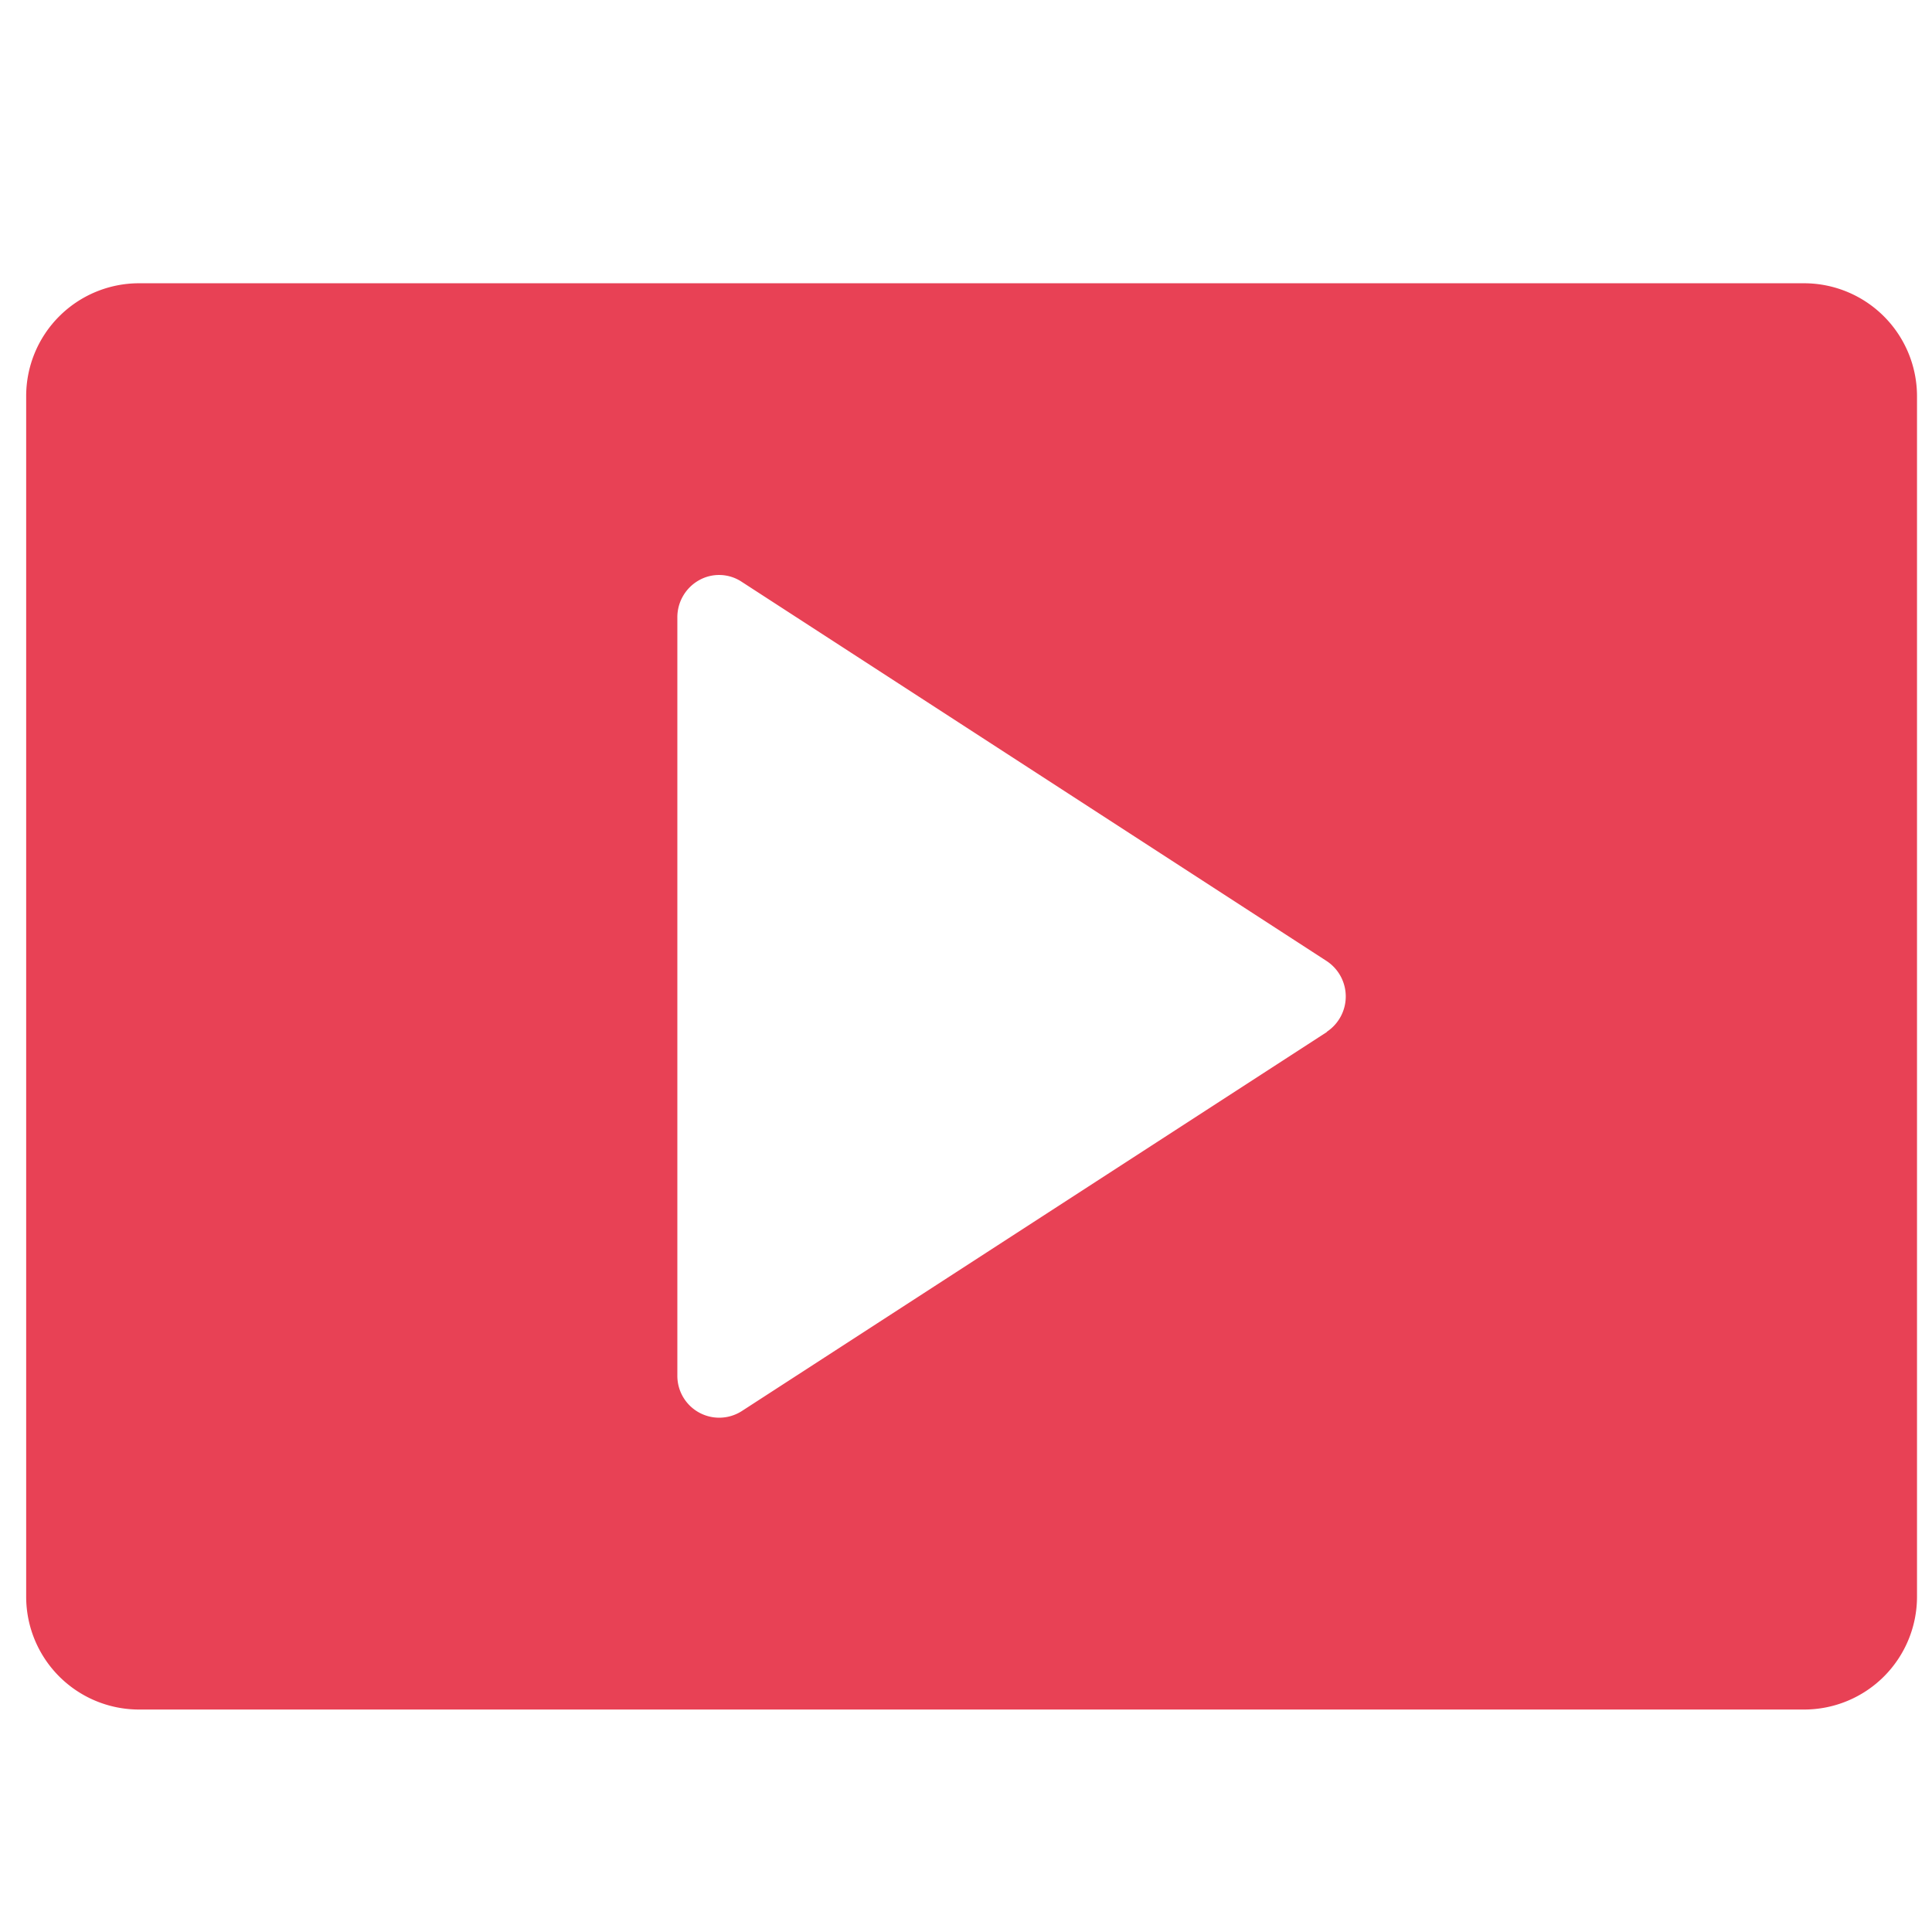 <svg id="Слой_1" data-name="Слой 1" xmlns="http://www.w3.org/2000/svg" viewBox="0 0 141.73 141.73"><defs><style>.cls-1{fill:#e84155;}</style></defs><title>Icons GS </title><path class="cls-1" d="M132.35,20.78H10.2a8.28,8.28,0,0,0-8.28,8.29v88.06a8.28,8.28,0,0,0,8.28,8.28H132.35a8.28,8.28,0,0,0,8.28-8.28V29.07A8.29,8.29,0,0,0,132.35,20.78Zm-35,54.92L54.41,103.52a3.07,3.07,0,0,1-4.72-2.6V45.28a3.11,3.11,0,0,1,1.6-2.72,3,3,0,0,1,3.12.12L97.32,70.5a3.11,3.11,0,0,1,0,5.2Z"/></svg>